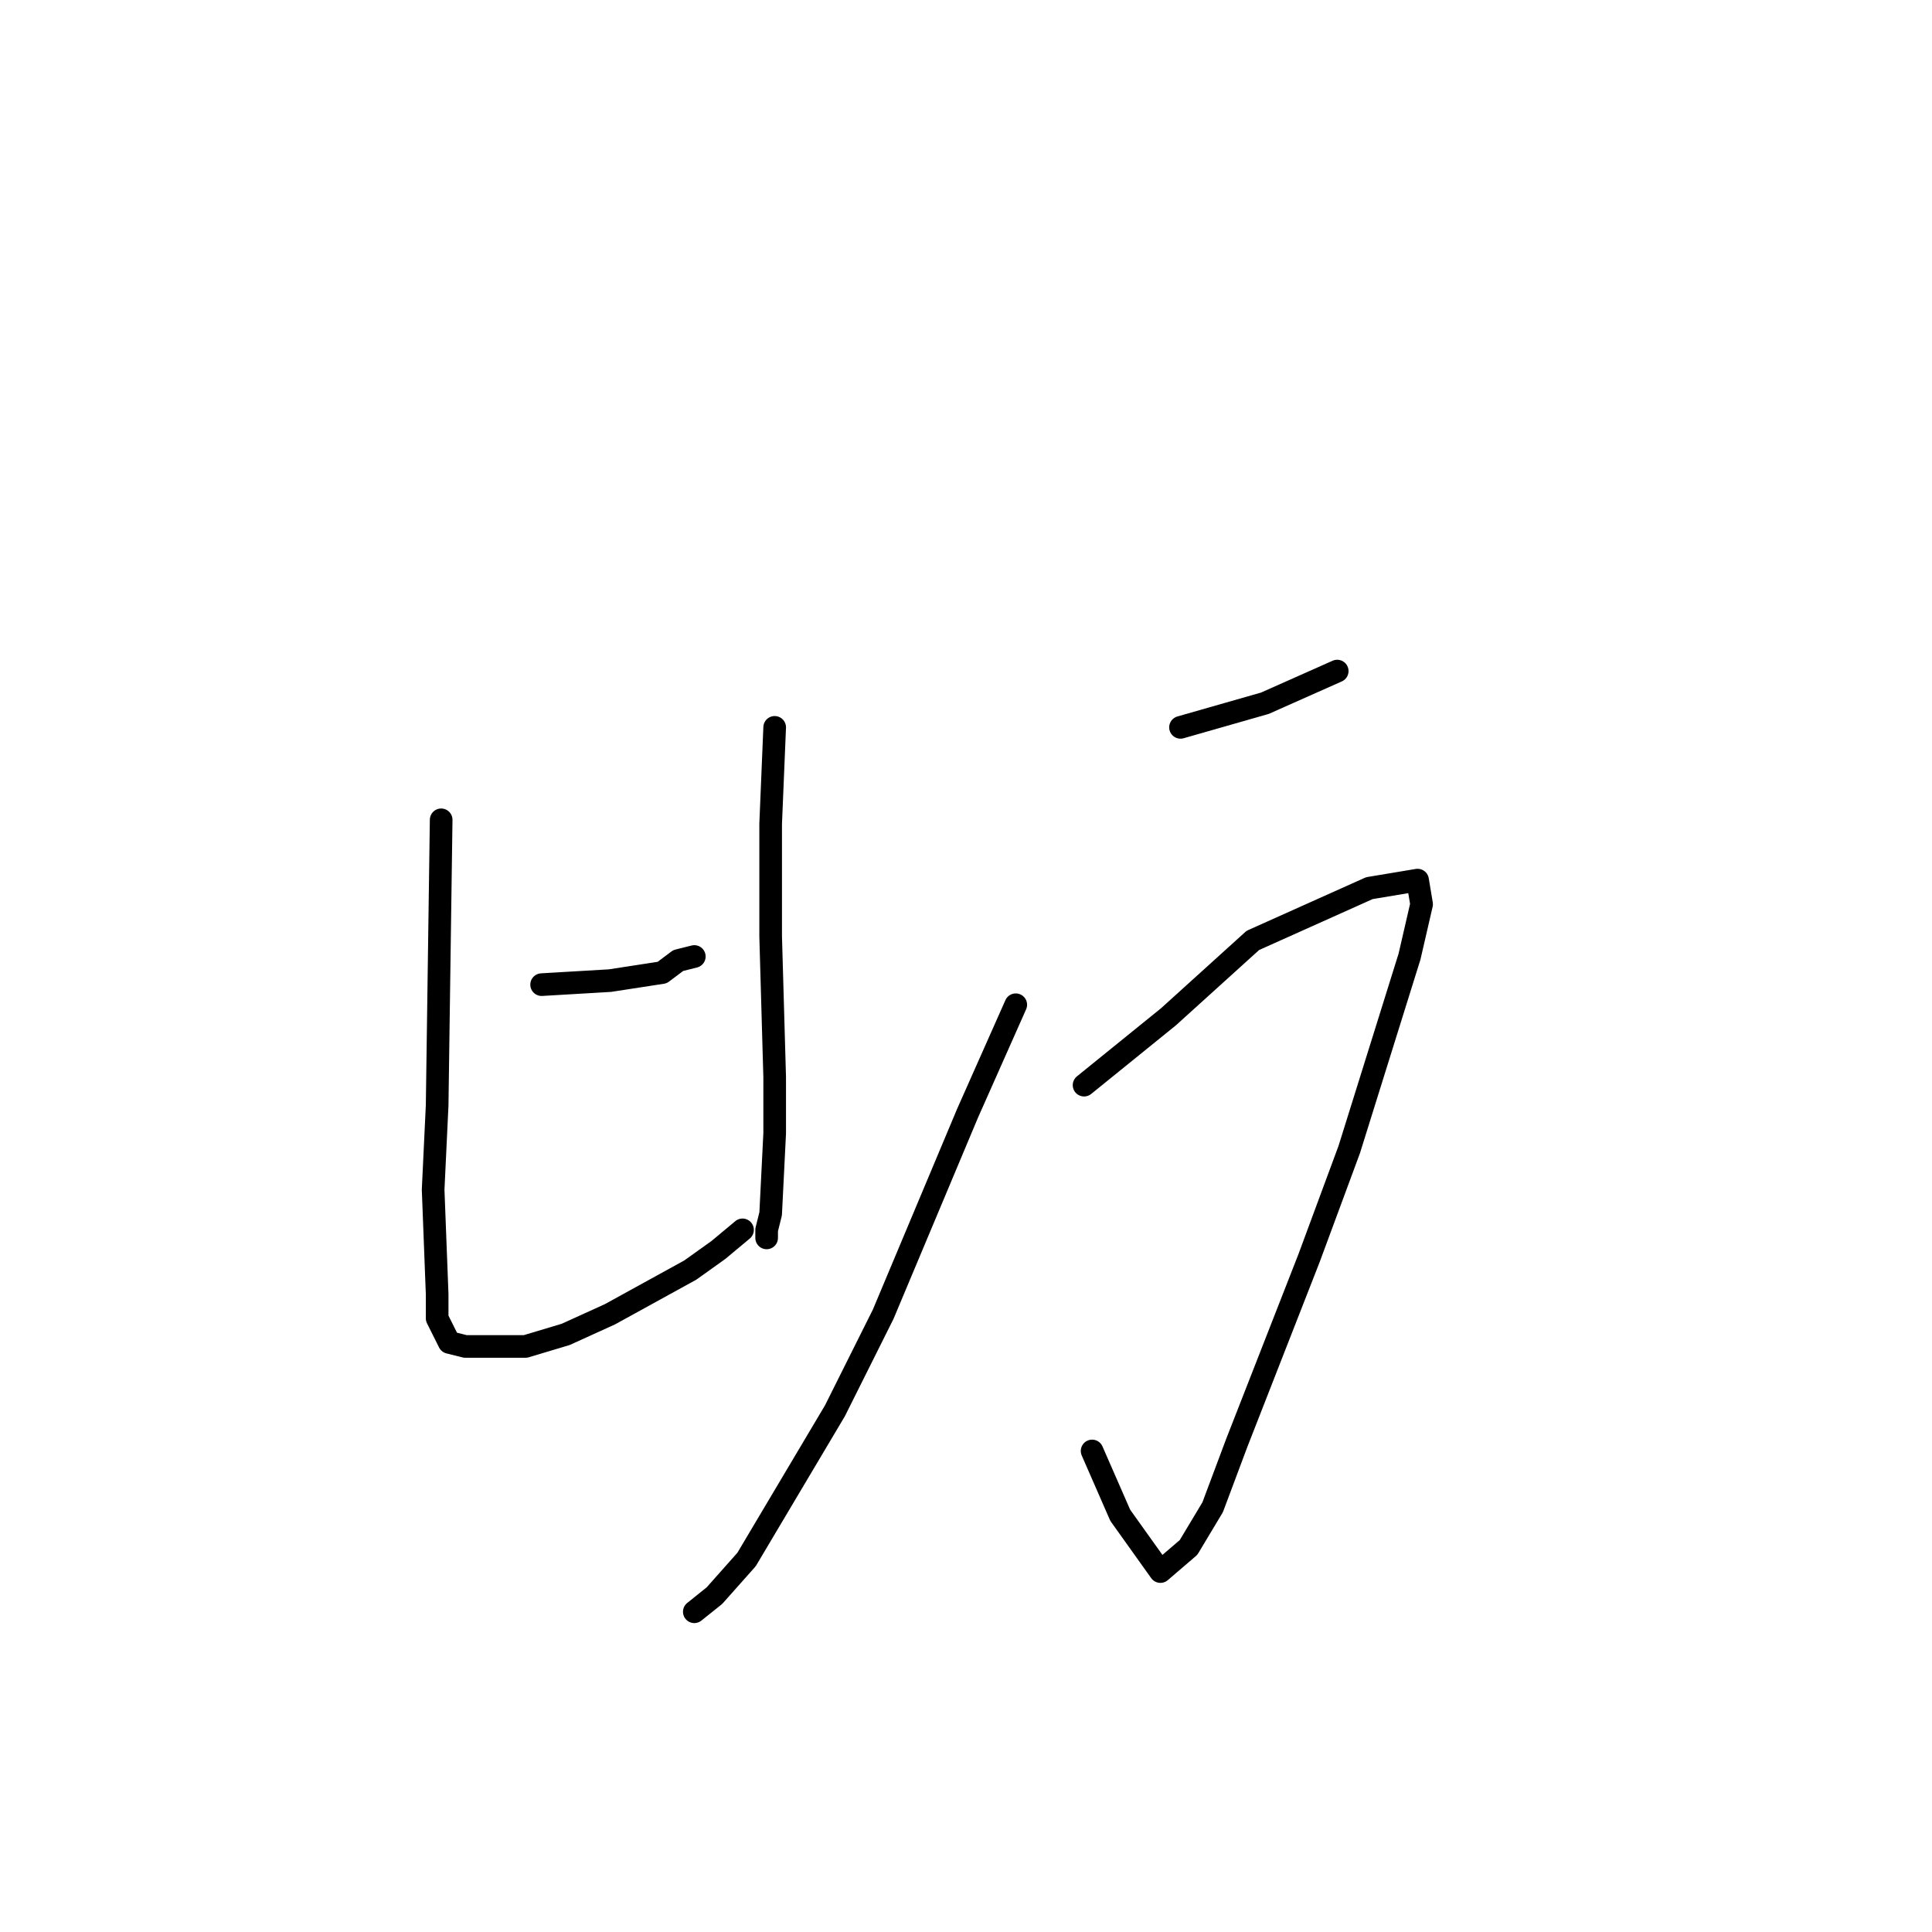 <?xml version="1.0" standalone="no"?>
    <svg width="256" height="256" xmlns="http://www.w3.org/2000/svg" version="1.1">
    <polyline stroke="black" stroke-width="3" stroke-linecap="round" fill="transparent" stroke-linejoin="round" points="58.457 108.63 57.925 146.45 57.393 157.636 57.925 171.486 57.925 174.682 59.522 177.878 61.652 178.41 69.638 178.41 74.963 176.812 80.819 174.149 91.468 168.29 95.195 165.626 98.389 162.963 98.389 162.963 98.389 162.963 " />
        <polyline stroke="black" stroke-width="3" stroke-linecap="round" fill="transparent" stroke-linejoin="round" points="102.649 96.379 102.116 109.163 102.116 124.078 102.649 142.721 102.649 150.179 102.116 160.832 101.584 162.963 101.584 164.028 101.584 164.028 " />
        <polyline stroke="black" stroke-width="3" stroke-linecap="round" fill="transparent" stroke-linejoin="round" points="71.768 130.47 80.819 129.937 87.741 128.872 89.87 127.274 92 126.741 92 126.741 " />
        <polyline stroke="black" stroke-width="3" stroke-linecap="round" fill="transparent" stroke-linejoin="round" points="156.423 96.379 167.604 93.183 177.188 88.921 177.188 88.921 " />
        <polyline stroke="black" stroke-width="3" stroke-linecap="round" fill="transparent" stroke-linejoin="round" points="134.594 133.133 128.205 147.515 117.024 174.149 110.635 186.933 98.922 206.642 94.662 211.436 92 213.567 92 213.567 " />
        <polyline stroke="black" stroke-width="3" stroke-linecap="round" fill="transparent" stroke-linejoin="round" points="143.645 143.787 154.826 134.731 166.007 124.61 181.447 117.686 187.836 116.62 188.369 119.816 186.771 126.741 178.785 152.309 173.461 166.692 163.877 191.195 160.683 199.717 157.488 205.044 153.761 208.24 148.437 200.783 144.71 192.26 144.71 192.26 " />
        </svg>